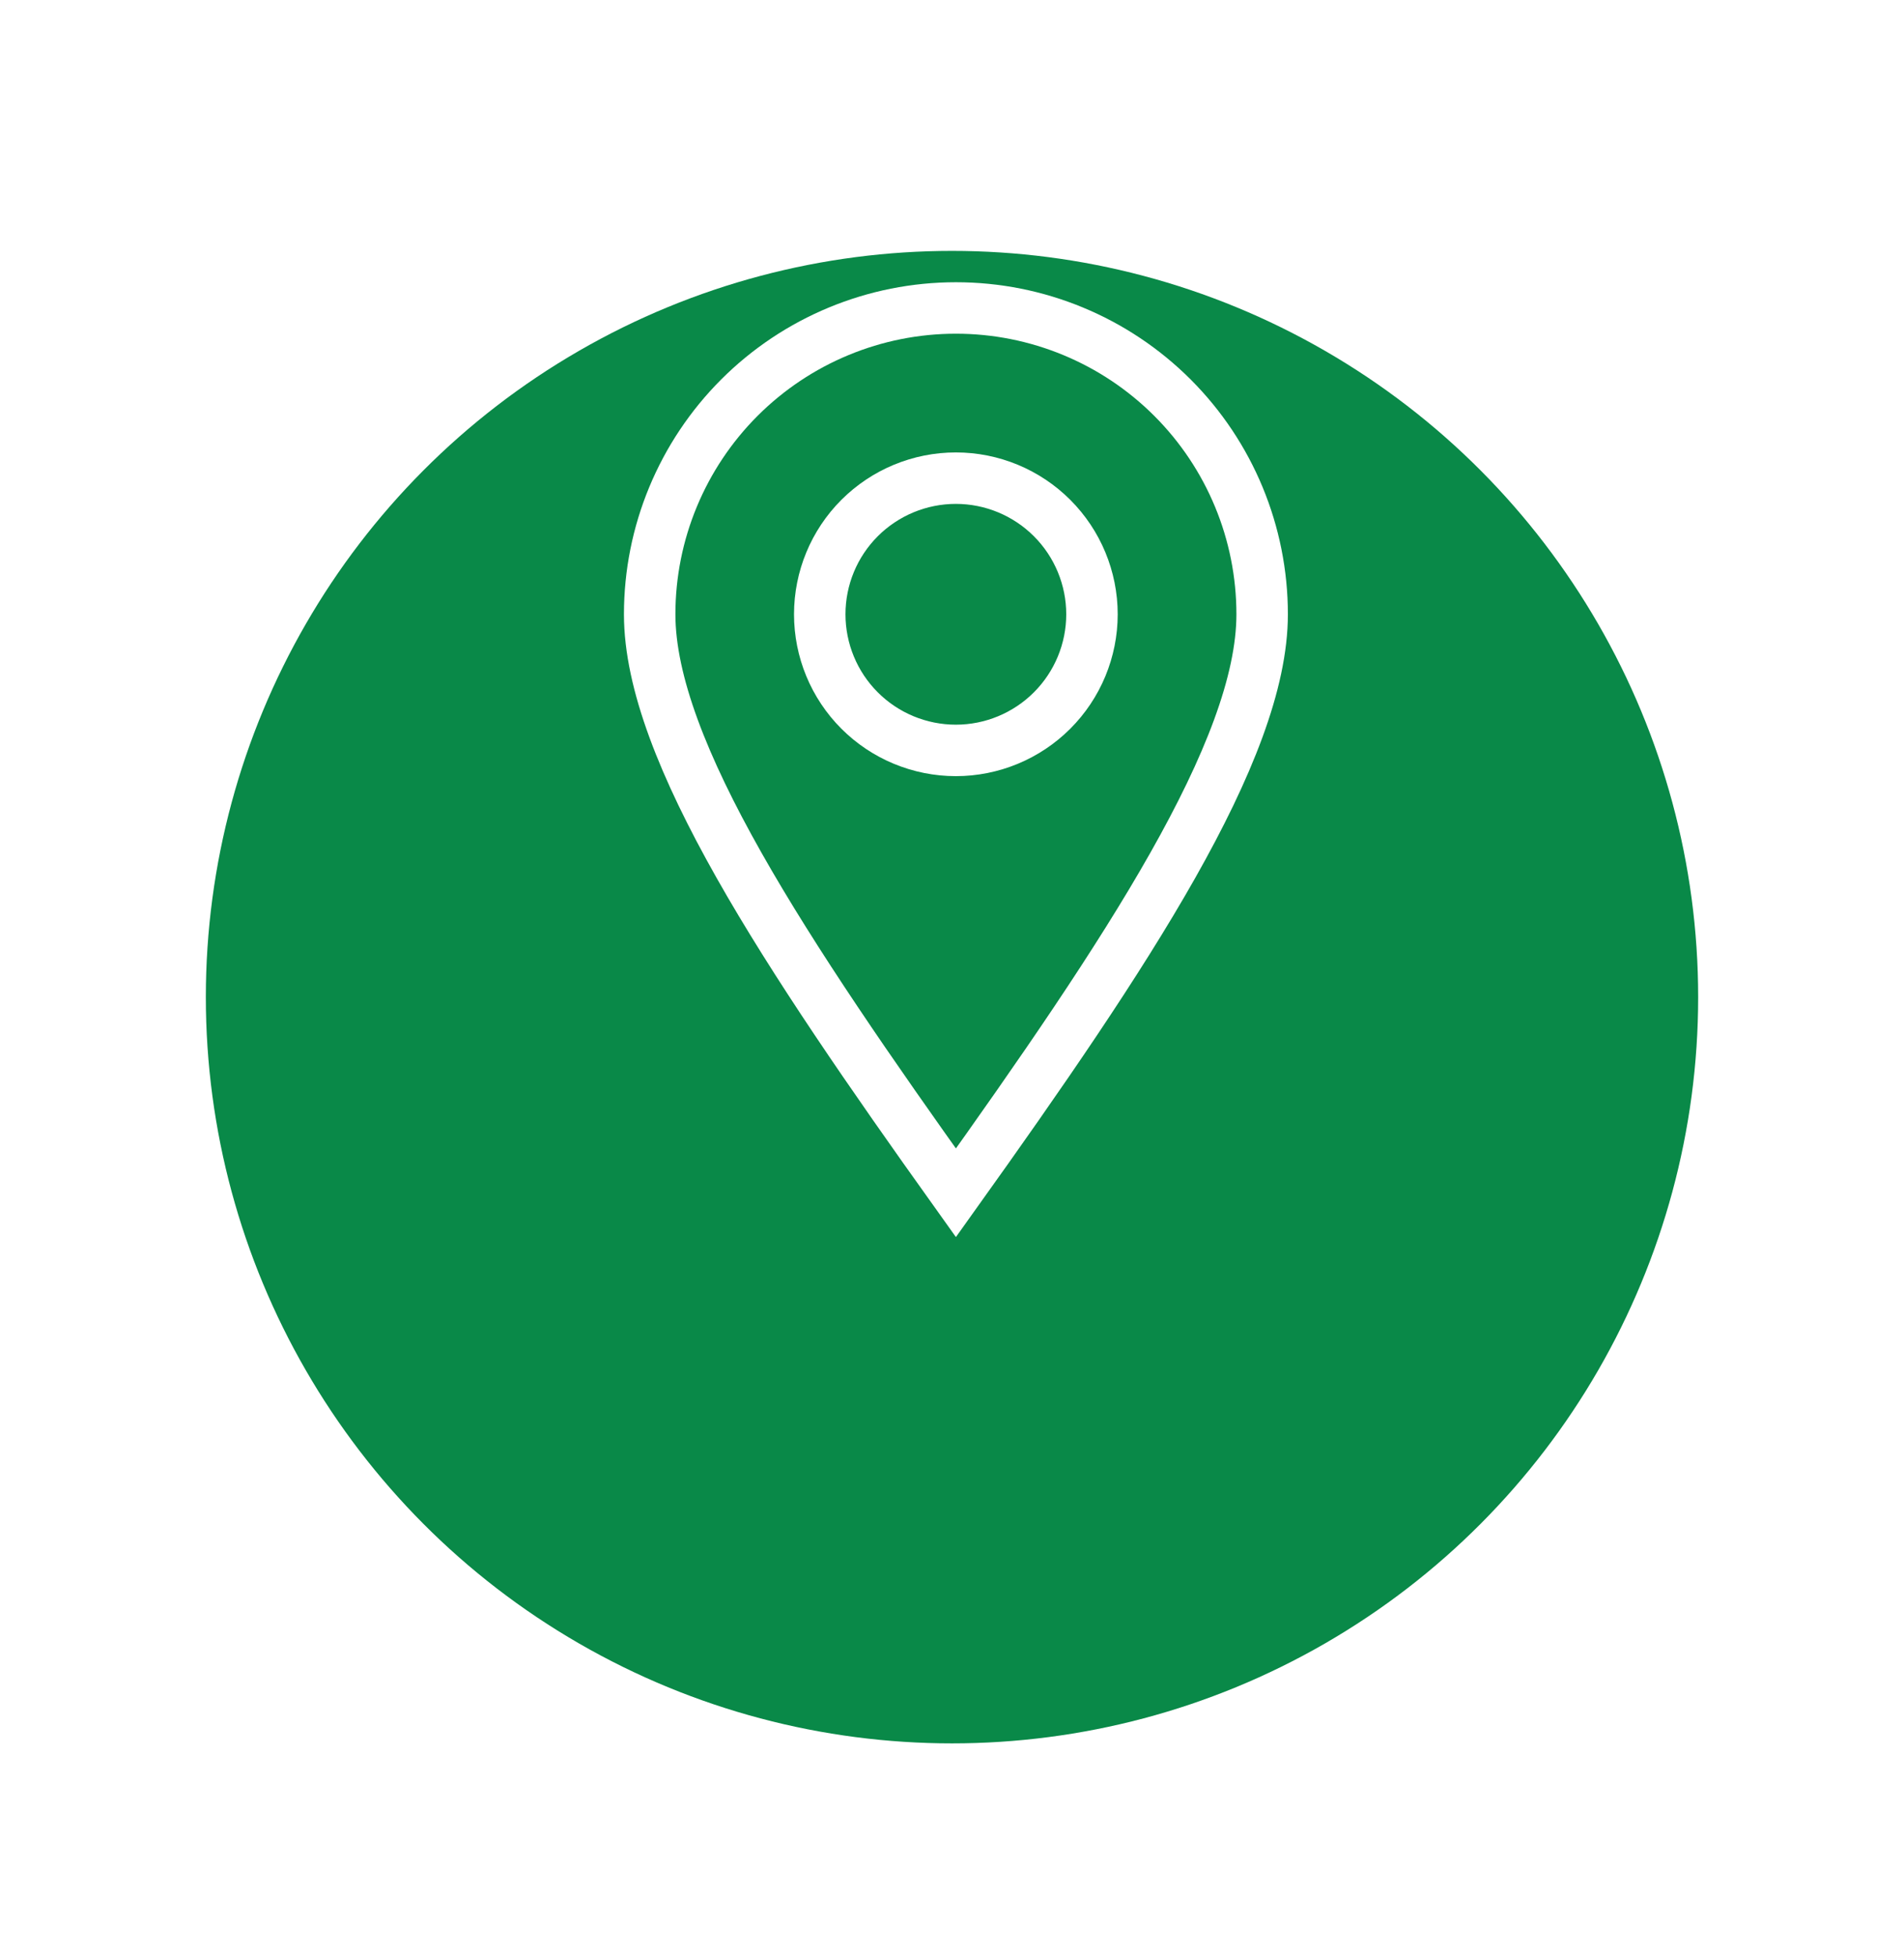 <svg width="37" height="38" viewBox="0 0 37 38" fill="none" xmlns="http://www.w3.org/2000/svg">
<g filter="url(#filter0_d_101_4164)">
<circle cx="18.5" cy="15.375" r="14.5" fill="#098948"/>
</g>
<g clip-path="url(#clip0_101_4164)">
<path d="M18.576 23.177C21.883 18.548 24.527 14.581 24.527 11.936C24.527 10.357 23.901 8.844 22.784 7.727C21.668 6.611 20.155 5.984 18.576 5.984C16.998 5.984 15.484 6.611 14.368 7.727C13.252 8.844 12.625 10.357 12.625 11.936C12.625 14.581 15.27 18.548 18.576 23.177Z" stroke="white"/>
<path d="M21.22 11.936C21.22 12.637 20.941 13.31 20.445 13.806C19.949 14.302 19.276 14.581 18.575 14.581C17.873 14.581 17.2 14.302 16.704 13.806C16.208 13.31 15.93 12.637 15.93 11.936C15.93 11.235 16.208 10.562 16.704 10.066C17.2 9.57 17.873 9.291 18.575 9.291C19.276 9.291 19.949 9.57 20.445 10.066C20.941 10.562 21.22 11.235 21.22 11.936Z" stroke="white"/>
</g>
<defs>
<filter id="filter0_d_101_4164" x="0" y="0.875" width="37" height="37" filterUnits="userSpaceOnUse" color-interpolation-filters="sRGB">
<feFlood flood-opacity="0" result="BackgroundImageFix"/>
<feColorMatrix in="SourceAlpha" type="matrix" values="0 0 0 0 0 0 0 0 0 0 0 0 0 0 0 0 0 0 127 0" result="hardAlpha"/>
<feOffset dy="4"/>
<feGaussianBlur stdDeviation="2"/>
<feComposite in2="hardAlpha" operator="out"/>
<feColorMatrix type="matrix" values="0 0 0 0 0 0 0 0 0 0 0 0 0 0 0 0 0 0 0.25 0"/>
<feBlend mode="normal" in2="BackgroundImageFix" result="effect1_dropShadow_101_4164"/>
<feBlend mode="normal" in="SourceGraphic" in2="effect1_dropShadow_101_4164" result="shape"/>
</filter>
<clipPath id="clip0_101_4164">
<rect width="20.542" height="20.542" fill="white" transform="translate(7.625 4.5)"/>
</clipPath>
</defs>
</svg>
